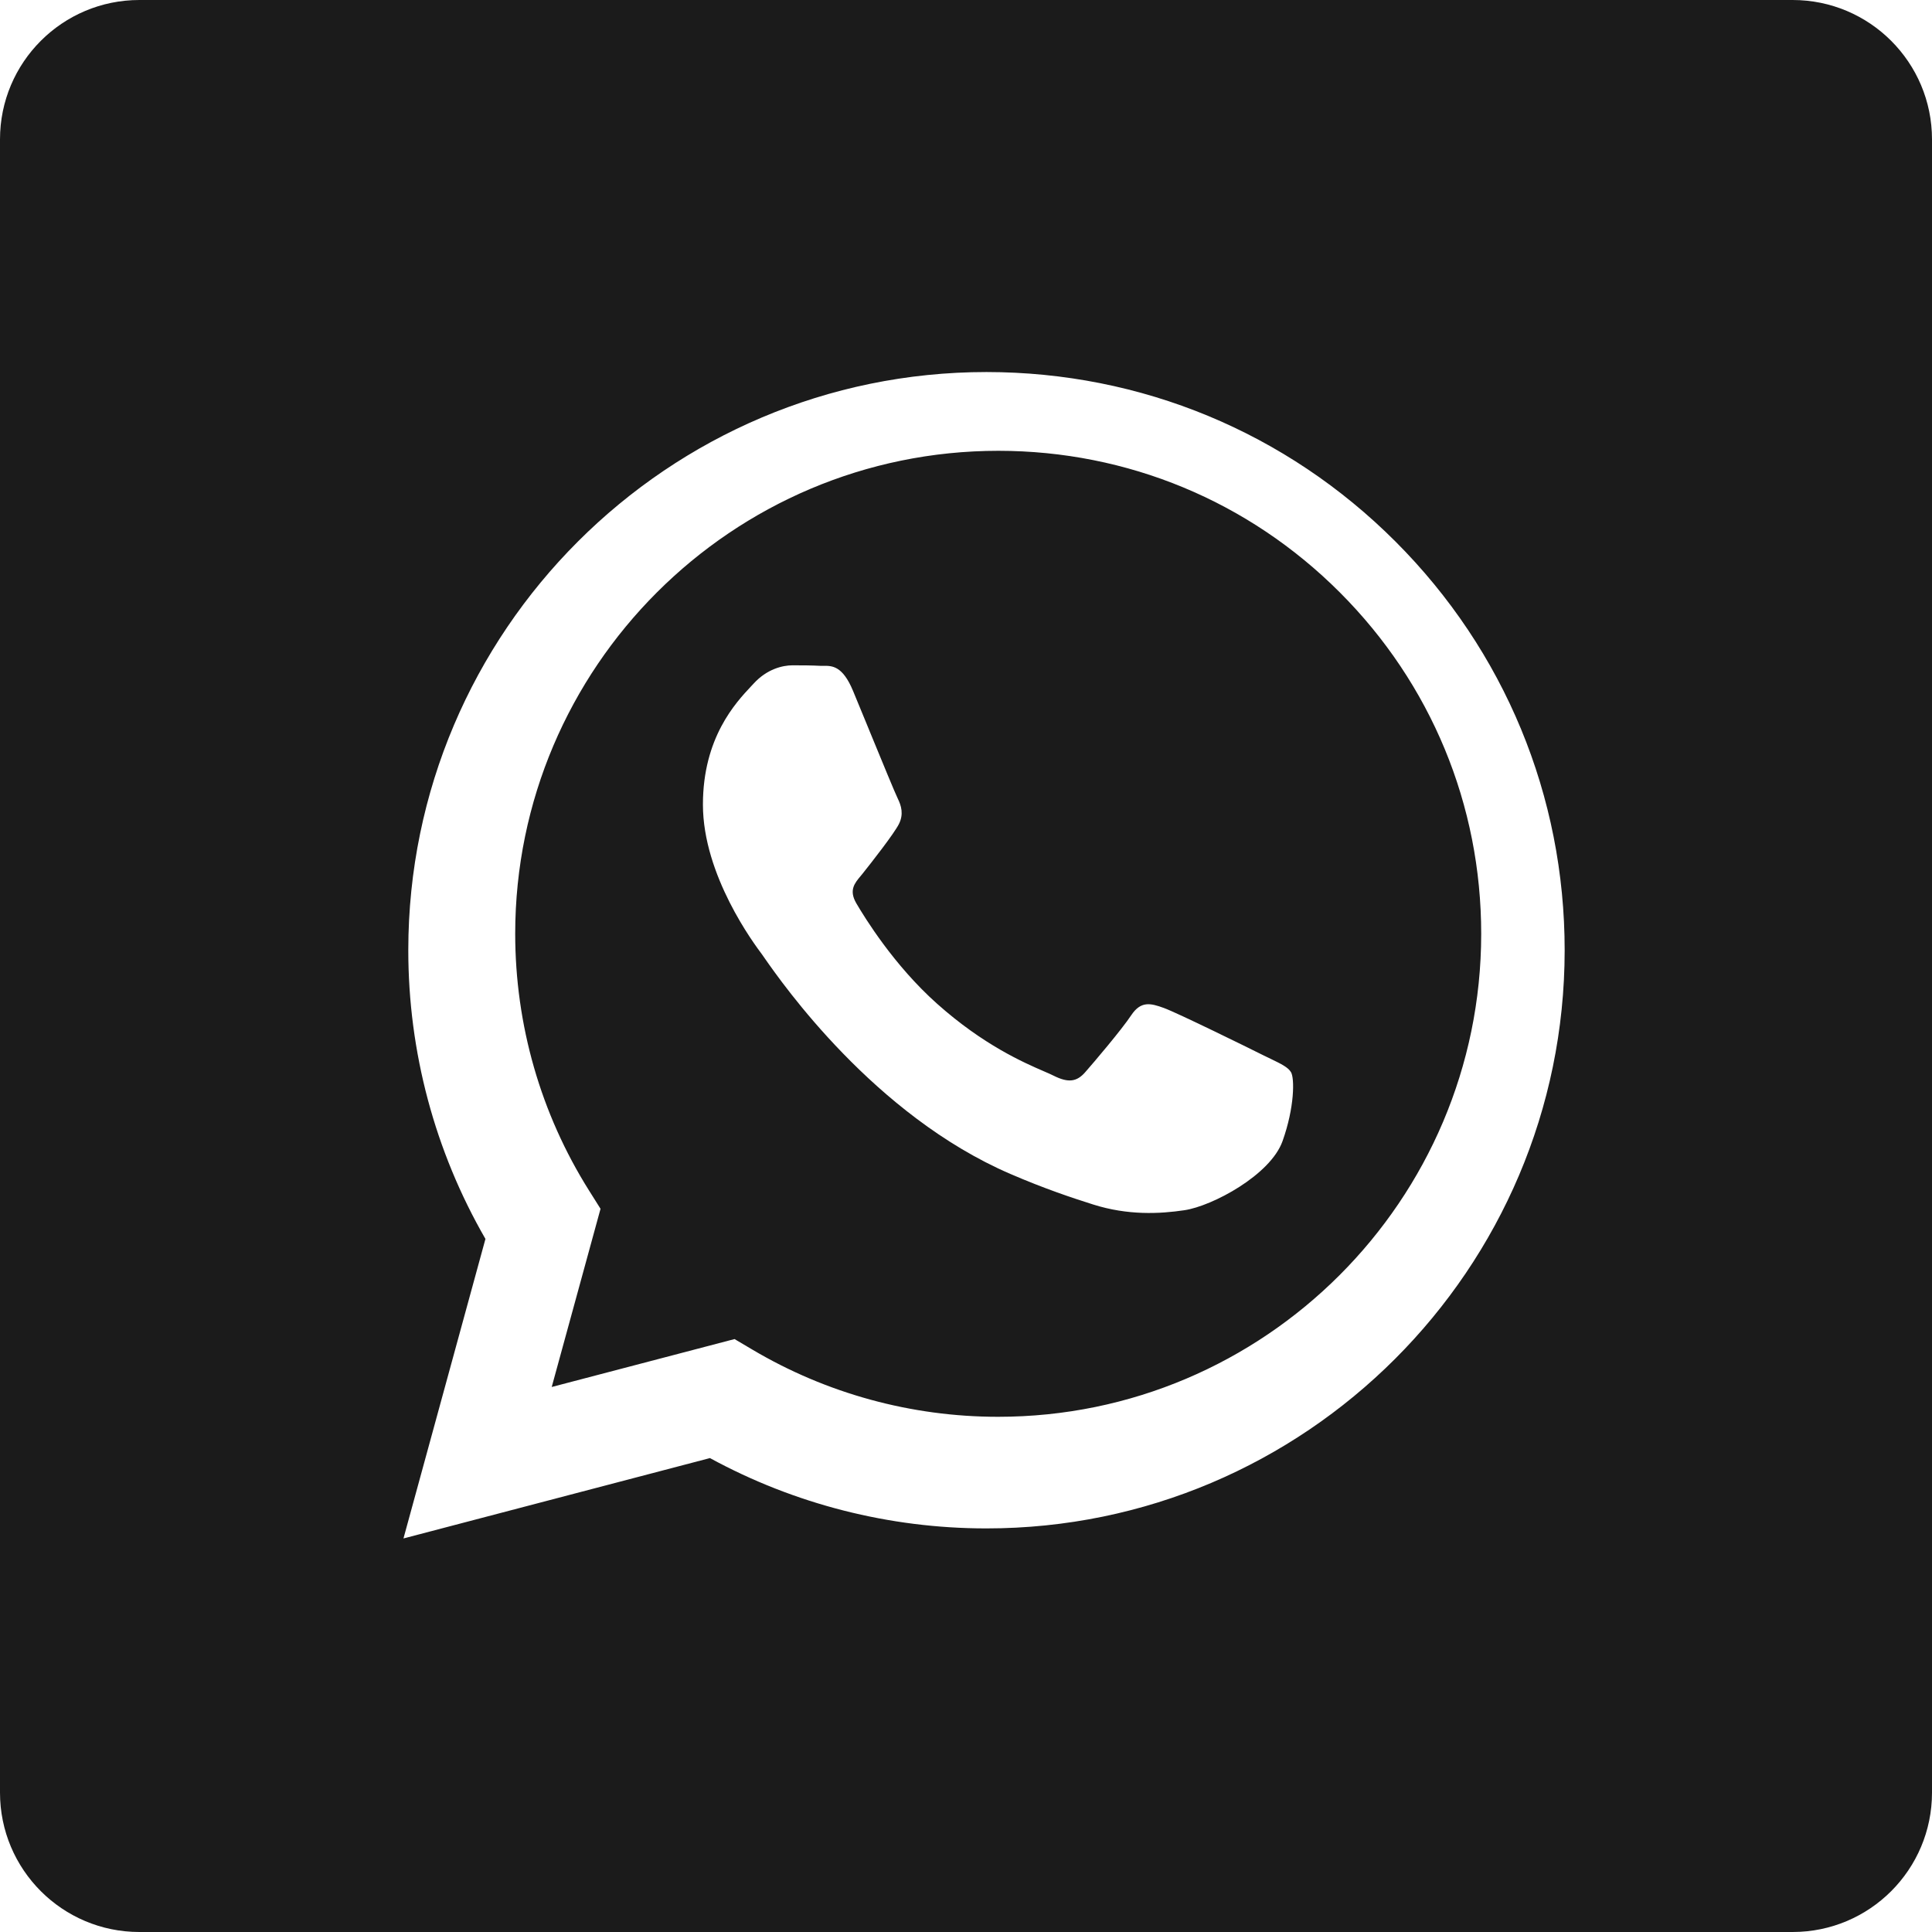 <svg width="30" height="30" viewBox="0 0 30 30" fill="none" xmlns="http://www.w3.org/2000/svg">
<path fill-rule="evenodd" clip-rule="evenodd" d="M27.836 0H2.164C0.969 0 0 0.969 0 2.164V27.836C0 29.031 0.969 30 2.164 30H27.836C29.031 30 30 29.031 30 27.836V2.164C30 0.969 29.031 0 27.836 0ZM15.318 23.733H15.314C13.812 23.733 12.335 23.356 11.024 22.641L6.265 23.889L7.538 19.238C6.753 17.877 6.339 16.333 6.34 14.751C6.342 9.803 10.37 5.777 15.318 5.777C17.719 5.778 19.974 6.713 21.669 8.409C23.364 10.106 24.297 12.361 24.296 14.758C24.294 19.707 20.266 23.733 15.318 23.733ZM15.503 7C11.366 7 8.002 10.363 8 14.497C8 15.913 8.396 17.293 9.147 18.487L9.325 18.77L8.567 21.537L11.406 20.793L11.68 20.955C12.831 21.638 14.151 22 15.497 22H15.5C19.634 22 22.998 18.637 23 14.503C23.001 12.499 22.221 10.616 20.805 9.199C19.389 7.782 17.506 7.001 15.503 7ZM19.915 17.72C19.727 18.246 18.826 18.727 18.393 18.792C18.004 18.85 17.513 18.874 16.973 18.703C16.645 18.599 16.225 18.46 15.687 18.228C13.574 17.316 12.146 15.268 11.875 14.881C11.856 14.853 11.843 14.834 11.836 14.825L11.834 14.822C11.714 14.662 10.915 13.596 10.915 12.493C10.915 11.454 11.426 10.91 11.66 10.66C11.676 10.643 11.691 10.627 11.704 10.613C11.911 10.387 12.155 10.331 12.306 10.331C12.456 10.331 12.606 10.332 12.738 10.339C12.754 10.339 12.771 10.339 12.788 10.339C12.92 10.338 13.083 10.337 13.245 10.726C13.307 10.875 13.398 11.097 13.494 11.33L13.494 11.331L13.494 11.331C13.688 11.803 13.902 12.323 13.94 12.399C13.996 12.512 14.034 12.643 13.959 12.794C13.884 12.944 13.529 13.397 13.395 13.565C13.385 13.578 13.374 13.591 13.363 13.604C13.271 13.714 13.179 13.823 13.296 14.025C13.428 14.25 13.88 14.988 14.551 15.586C15.271 16.228 15.897 16.5 16.214 16.637L16.214 16.637C16.276 16.664 16.327 16.686 16.364 16.705C16.589 16.817 16.721 16.799 16.852 16.648C16.984 16.498 17.416 15.99 17.566 15.764C17.716 15.539 17.867 15.577 18.073 15.652C18.28 15.727 19.389 16.272 19.614 16.385C19.658 16.407 19.699 16.427 19.738 16.445C19.895 16.521 20.001 16.573 20.046 16.648C20.103 16.742 20.103 17.194 19.915 17.72Z" fill="#1B1B1B"/>
</svg>
